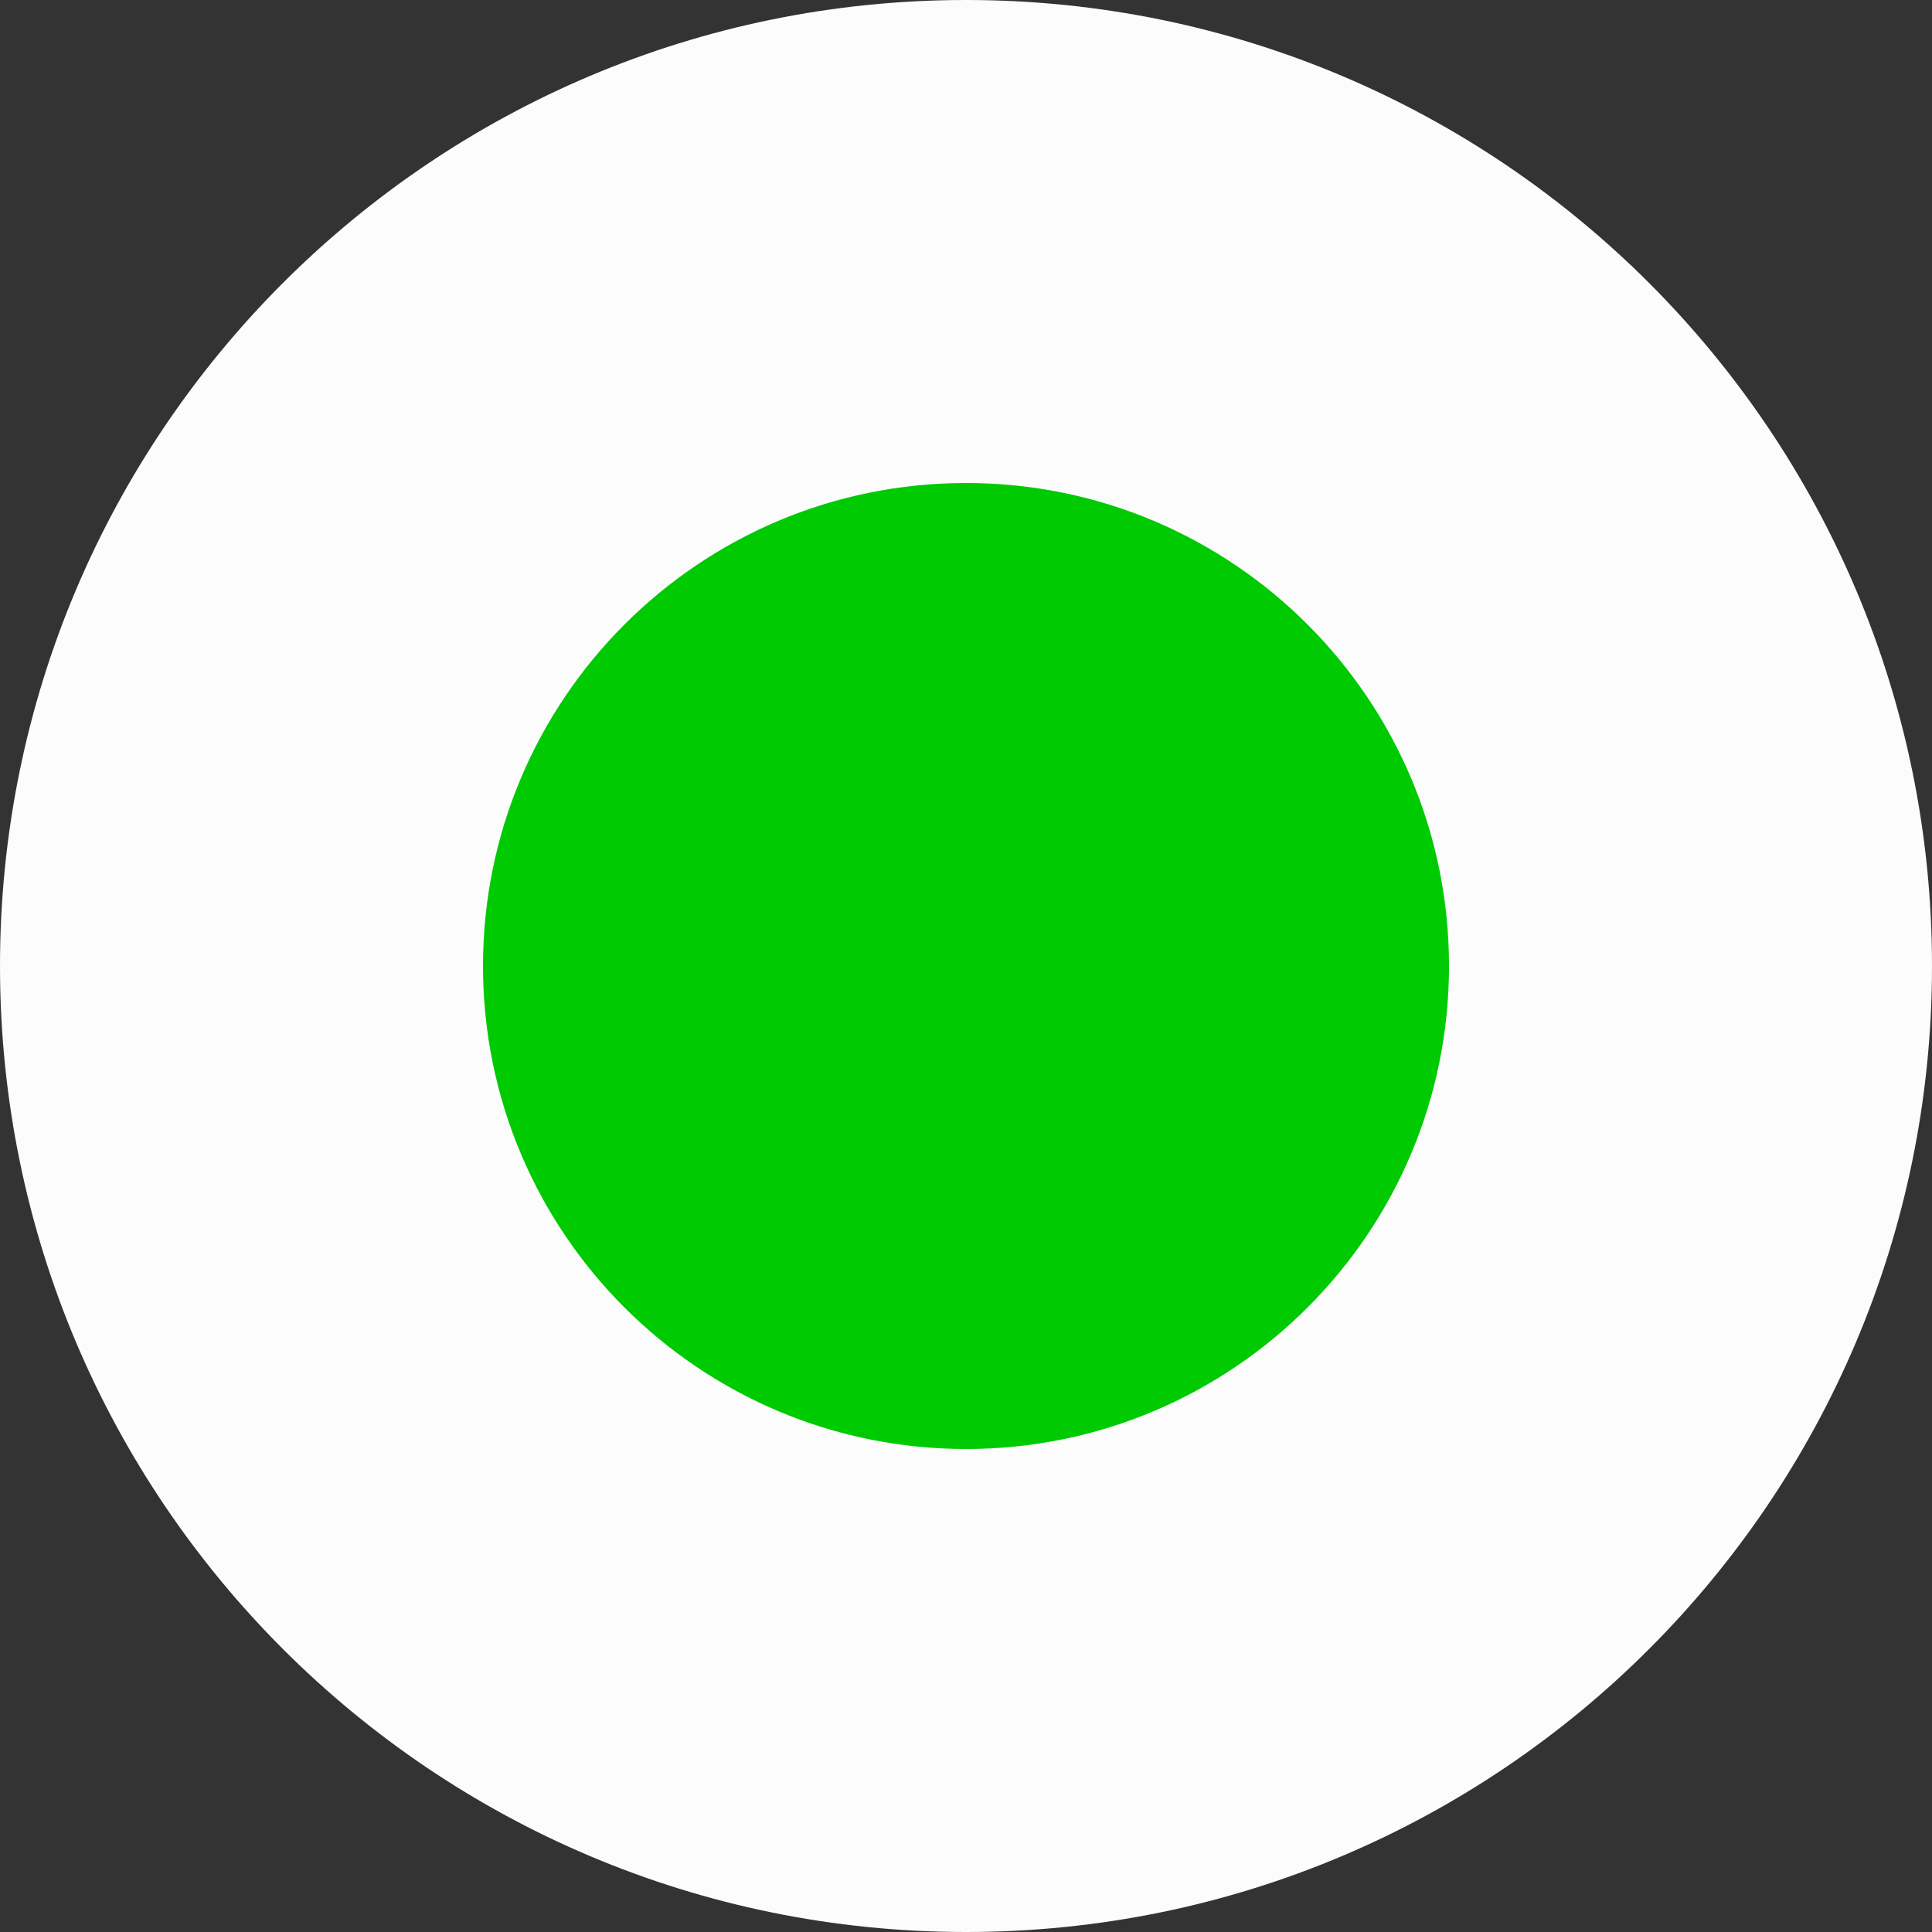 <svg width="16" height="16" viewBox="0 0 16 16" version="1.1" xmlns="http://www.w3.org/2000/svg" xmlns:xlink="http://www.w3.org/1999/xlink">
<rect x="0" y="0" width="16" height="16" fill="#333333" stroke="none"/>
<title>Radio button</title>
<desc>Created using Figma</desc>
<g id="Canvas" transform="translate(-6943 -967)">
<g id="Radio button">
<g id="Oval">
<use xlink:href="#path0_fill" transform="translate(6943 967)" fill="#FCFCFC"/>
<mask id="mask0_outline_ins">
<use xlink:href="#path0_fill" fill="white" transform="translate(6943 967)"/>
</mask>
<g mask="url(#mask0_outline_ins)">
<use xlink:href="#path1_stroke_2x" transform="translate(6943 967)" fill="#EDEEEE"/>
</g>
</g>
<g id="Oval">
<use xlink:href="#path2_fill" transform="translate(6947 971)" fill="#00CA02"/>
</g>
</g>
</g>
<defs>
<path id="path0_fill" fill-rule="evenodd" d="M 8 16C 12.418 16 16 12.418 16 8C 16 3.582 12.418 0 8 0C 3.582 0 0 3.582 0 8C 0 12.418 3.582 16 8 16Z"/>
<path id="path1_stroke_2x" d="M 8 18C 13.523 18 18 13.523 18 8L 14 8C 14 11.314 11.314 14 8 14L 8 18ZM 18 8C 18 2.477 13.523 -2 8 -2L 8 2C 11.314 2 14 4.686 14 8L 18 8ZM 8 -2C 2.477 -2 -2 2.477 -2 8L 2 8C 2 4.686 4.686 2 8 2L 8 -2ZM -2 8C -2 13.523 2.477 18 8 18L 8 14C 4.686 14 2 11.314 2 8L -2 8Z"/>
<path id="path2_fill" fill-rule="evenodd" d="M 4 8C 6.209 8 8 6.209 8 4C 8 1.791 6.209 0 4 0C 1.791 0 0 1.791 0 4C 0 6.209 1.791 8 4 8Z"/>
</defs>
</svg>
